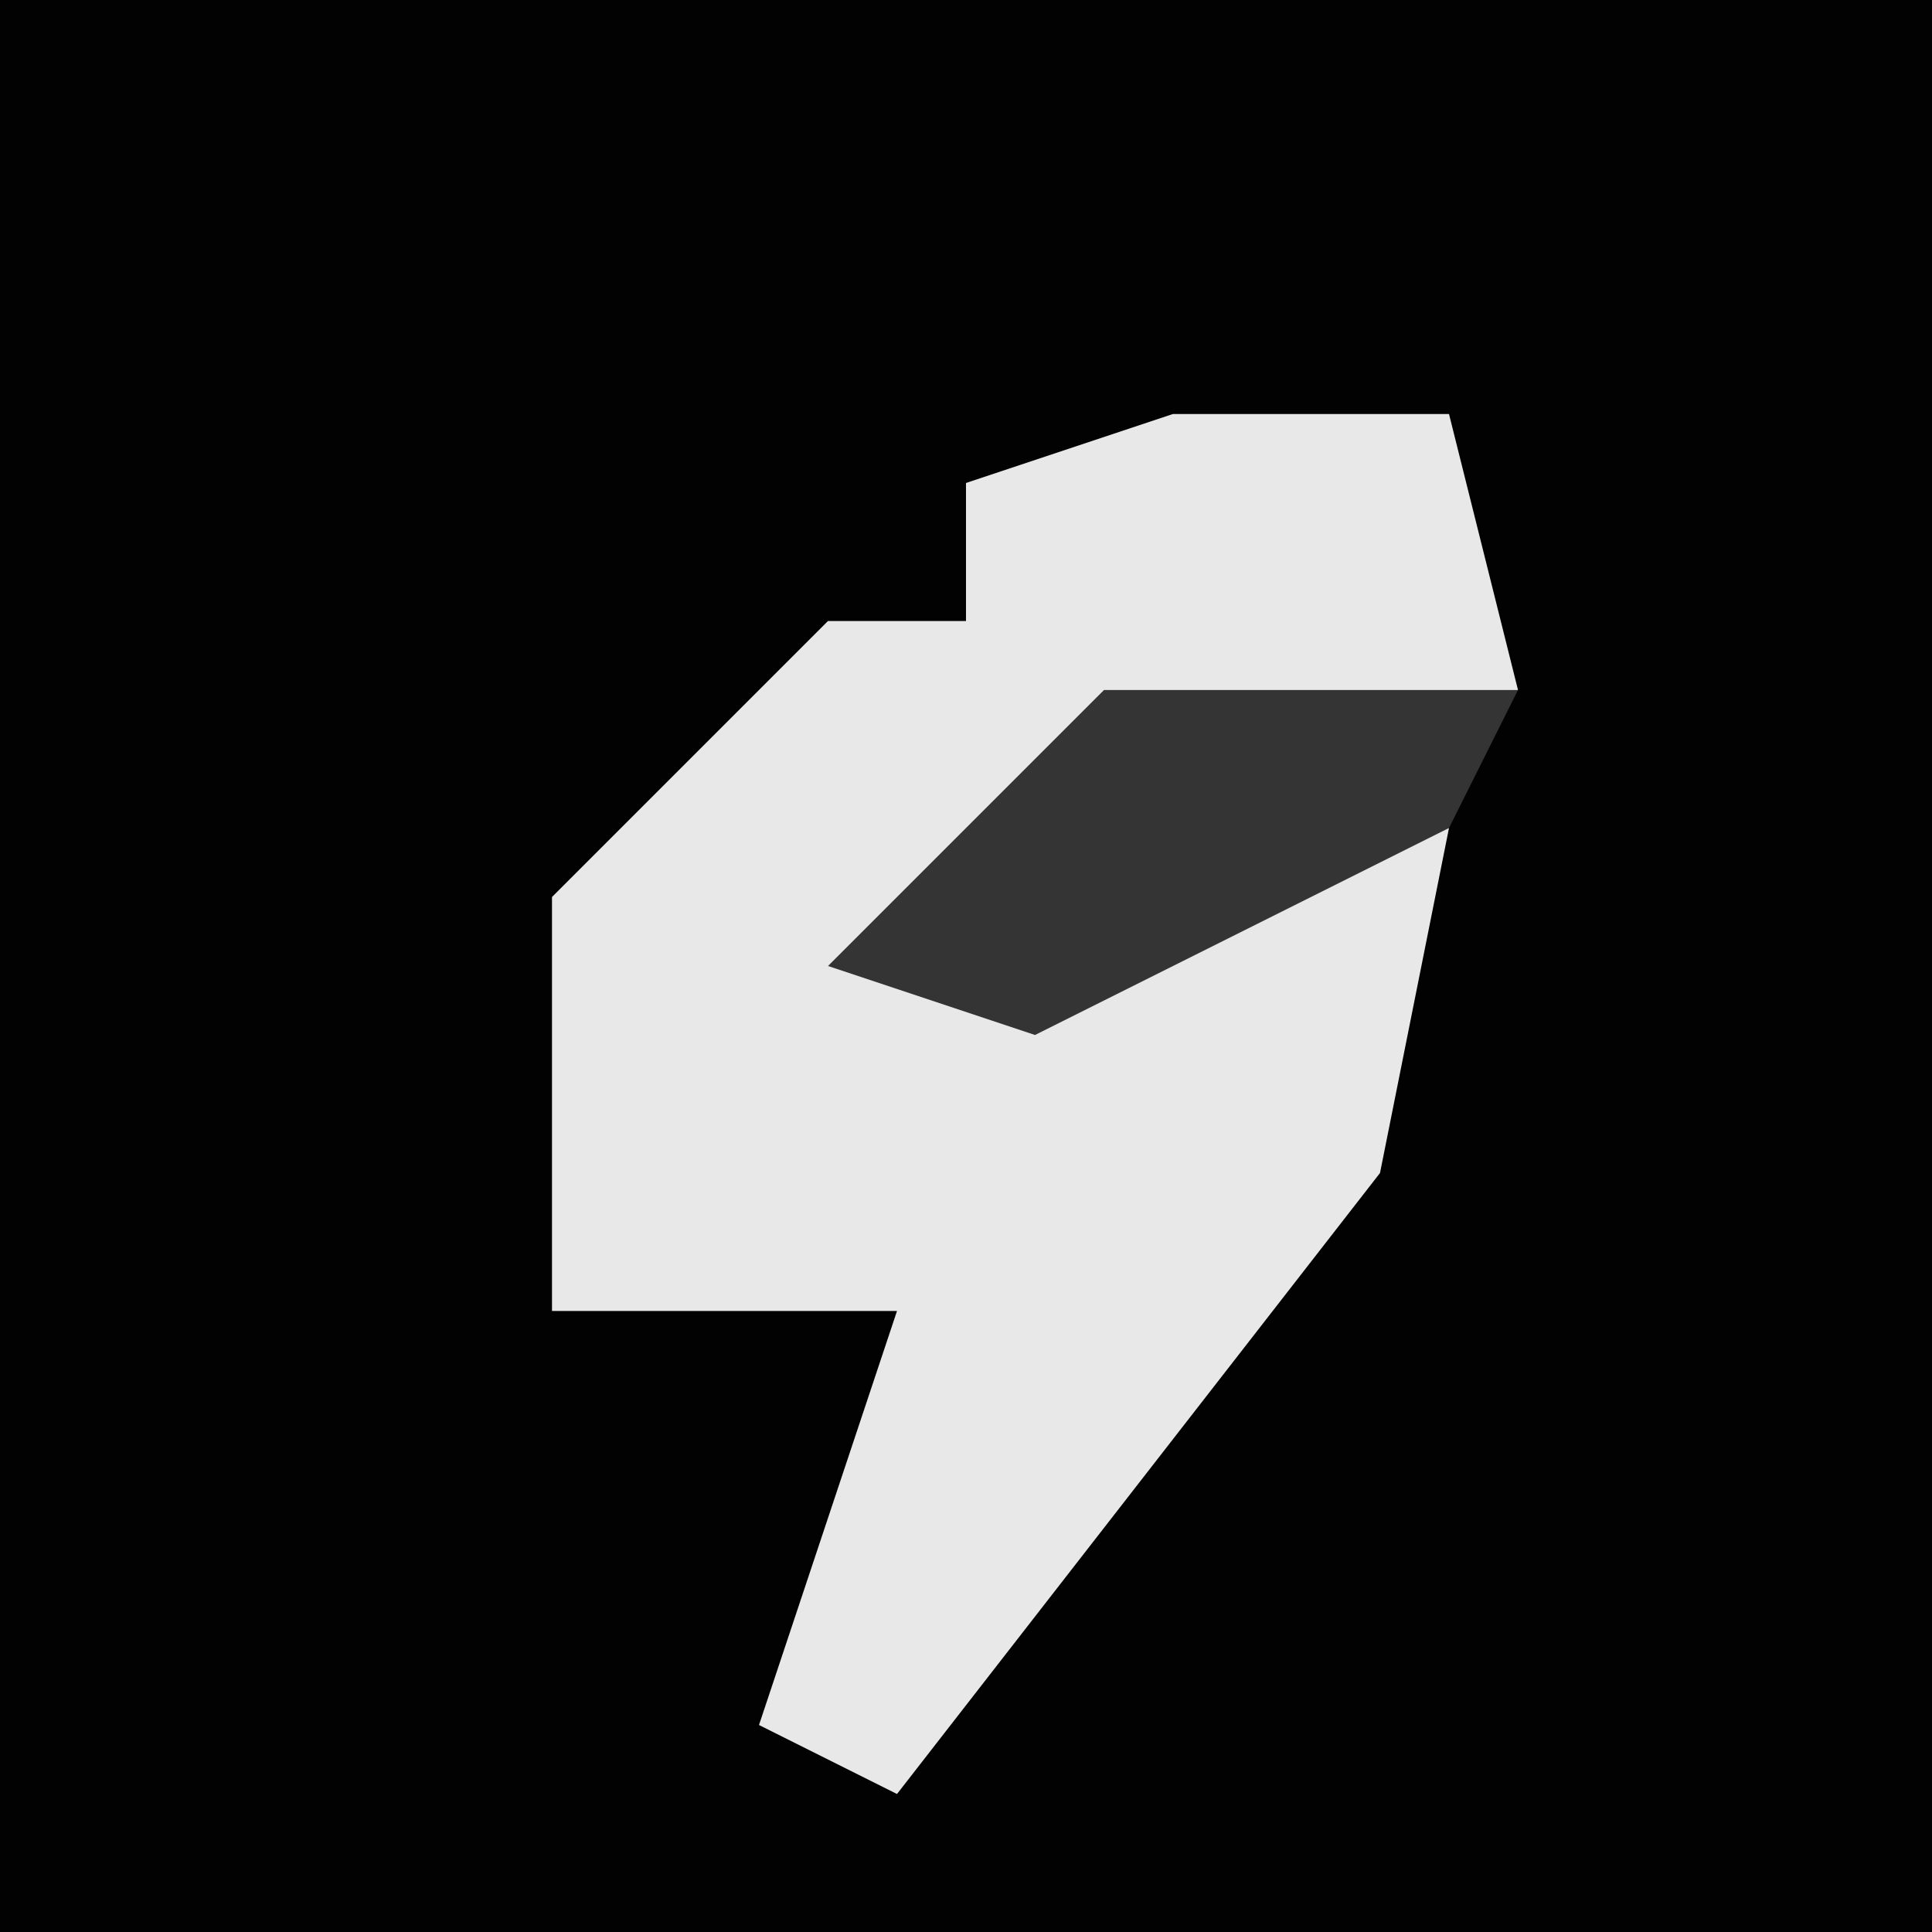 <?xml version="1.0" encoding="UTF-8"?>
<svg version="1.1" xmlns="http://www.w3.org/2000/svg" width="28" height="28">
<path d="M0,0 L28,0 L28,28 L0,28 Z " fill="#020202" transform="translate(0,0)"/>
<path d="M0,0 L4,0 L5,4 L-2,6 L-4,8 L1,6 L4,6 L3,11 L-4,20 L-6,19 L-4,13 L-9,13 L-9,7 L-5,3 L-3,3 L-3,1 Z " fill="#E8E8E8" transform="translate(17,6)"/>
<path d="M0,0 L6,0 L5,2 L-1,5 L-4,4 Z " fill="#343434" transform="translate(16,10)"/>
</svg>
